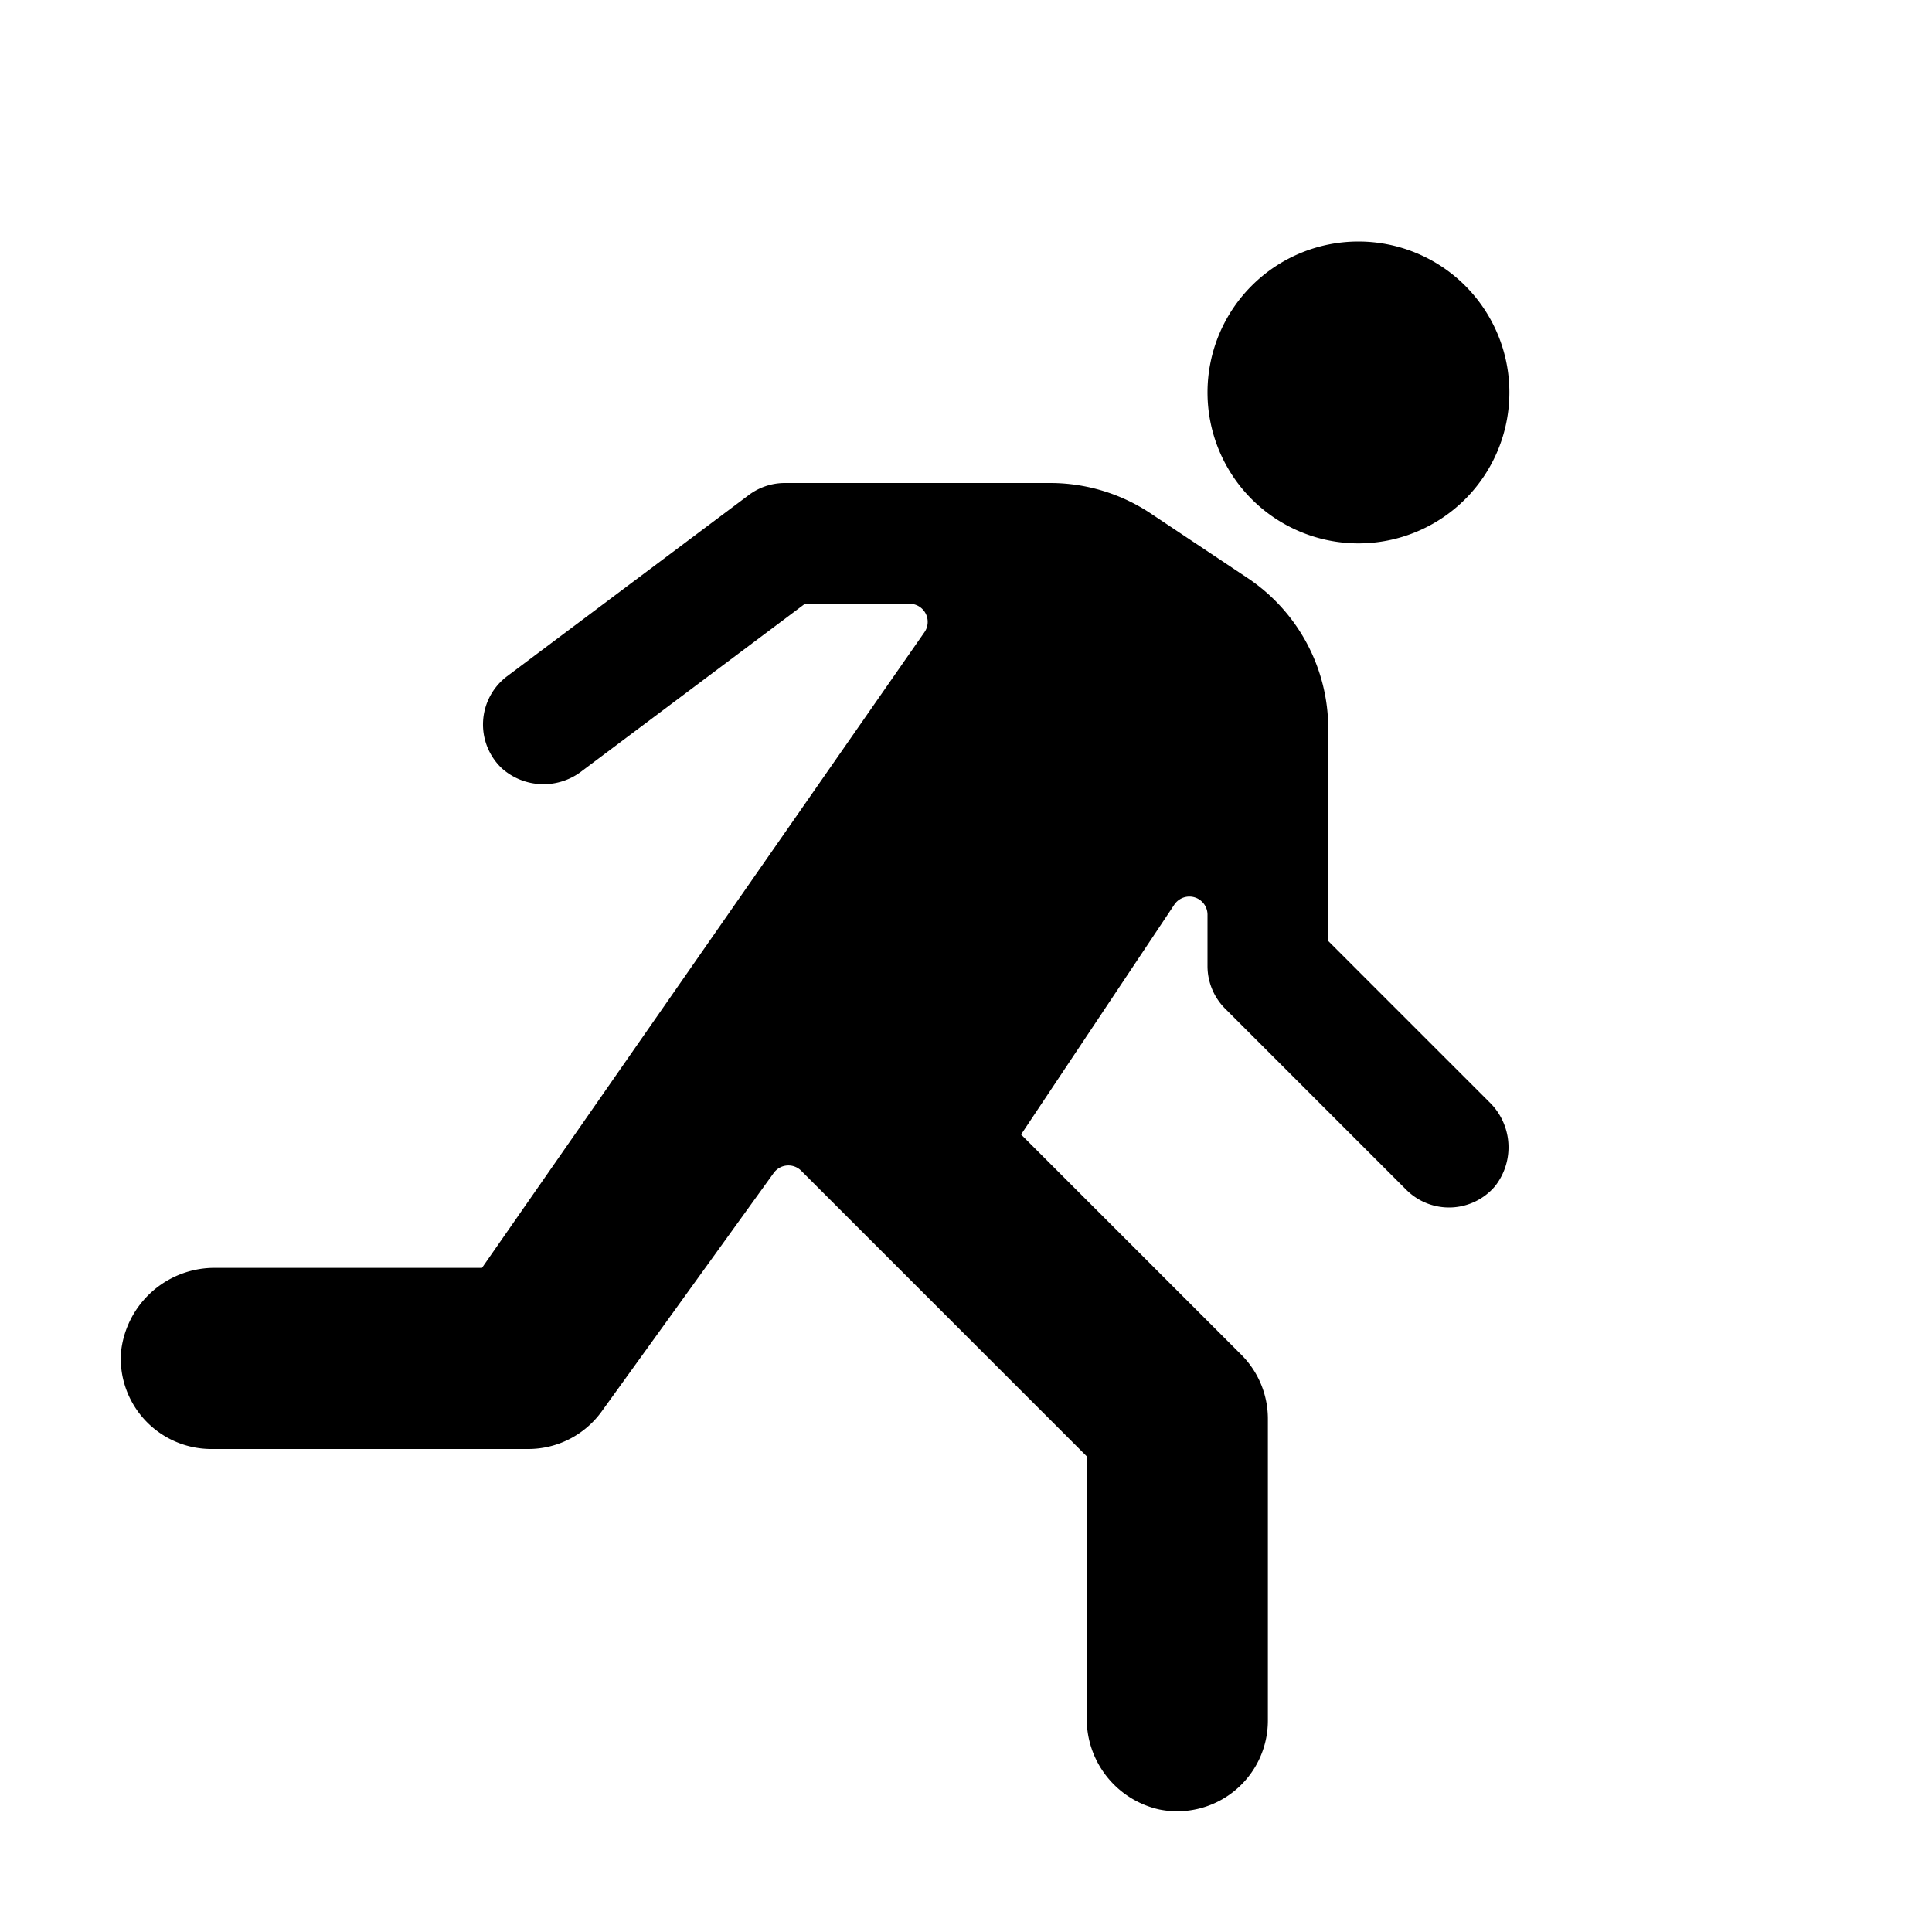 <svg id="glyphicons-humans" xmlns="http://www.w3.org/2000/svg" viewBox="0 0 32 32">
  <path id="running" d="M20,6.5A2.5,2.5,0,1,1,22.5,9,2.5,2.5,0,0,1,20,6.5Zm2,9.086V12.07a3,3,0,0,0-1.336-2.496l-1.605-1.07A3.003,3.003,0,0,0,17.394,8H13a.998.998,0,0,0-.599.2L8.4,11.2a1.0 1,0,0,0-.089,1.525,1.037,1.037,0,0,0,1.332.042L13.333,10h1.733a.3.3,0,0,1,.246.471L7.983,21H3.585a1.557,1.557,0,0,0-1.583,1.42A1.5,1.5,0,0,0,3.5,24H8.75a1.501,1.501,0,0,0,1.216-.622l2.849-3.95a.3.3,0,0,1,.455-.037L18,24.121v4.323a1.537,1.537,0,0,0,1.202,1.527A1.502,1.502,0,0,0,21,28.5v-5a1.499,1.499,0,0,0-.439-1.06l-3.649-3.649,2.539-3.808A.3.3,0,0,1,20,15.149V16a.999.999,0,0,0,.293.707L23.293,19.707a1.0 1,0,0,0,1.468-.058,1.042,1.042,0,0,0-.097-1.399Z"/>
</svg>
